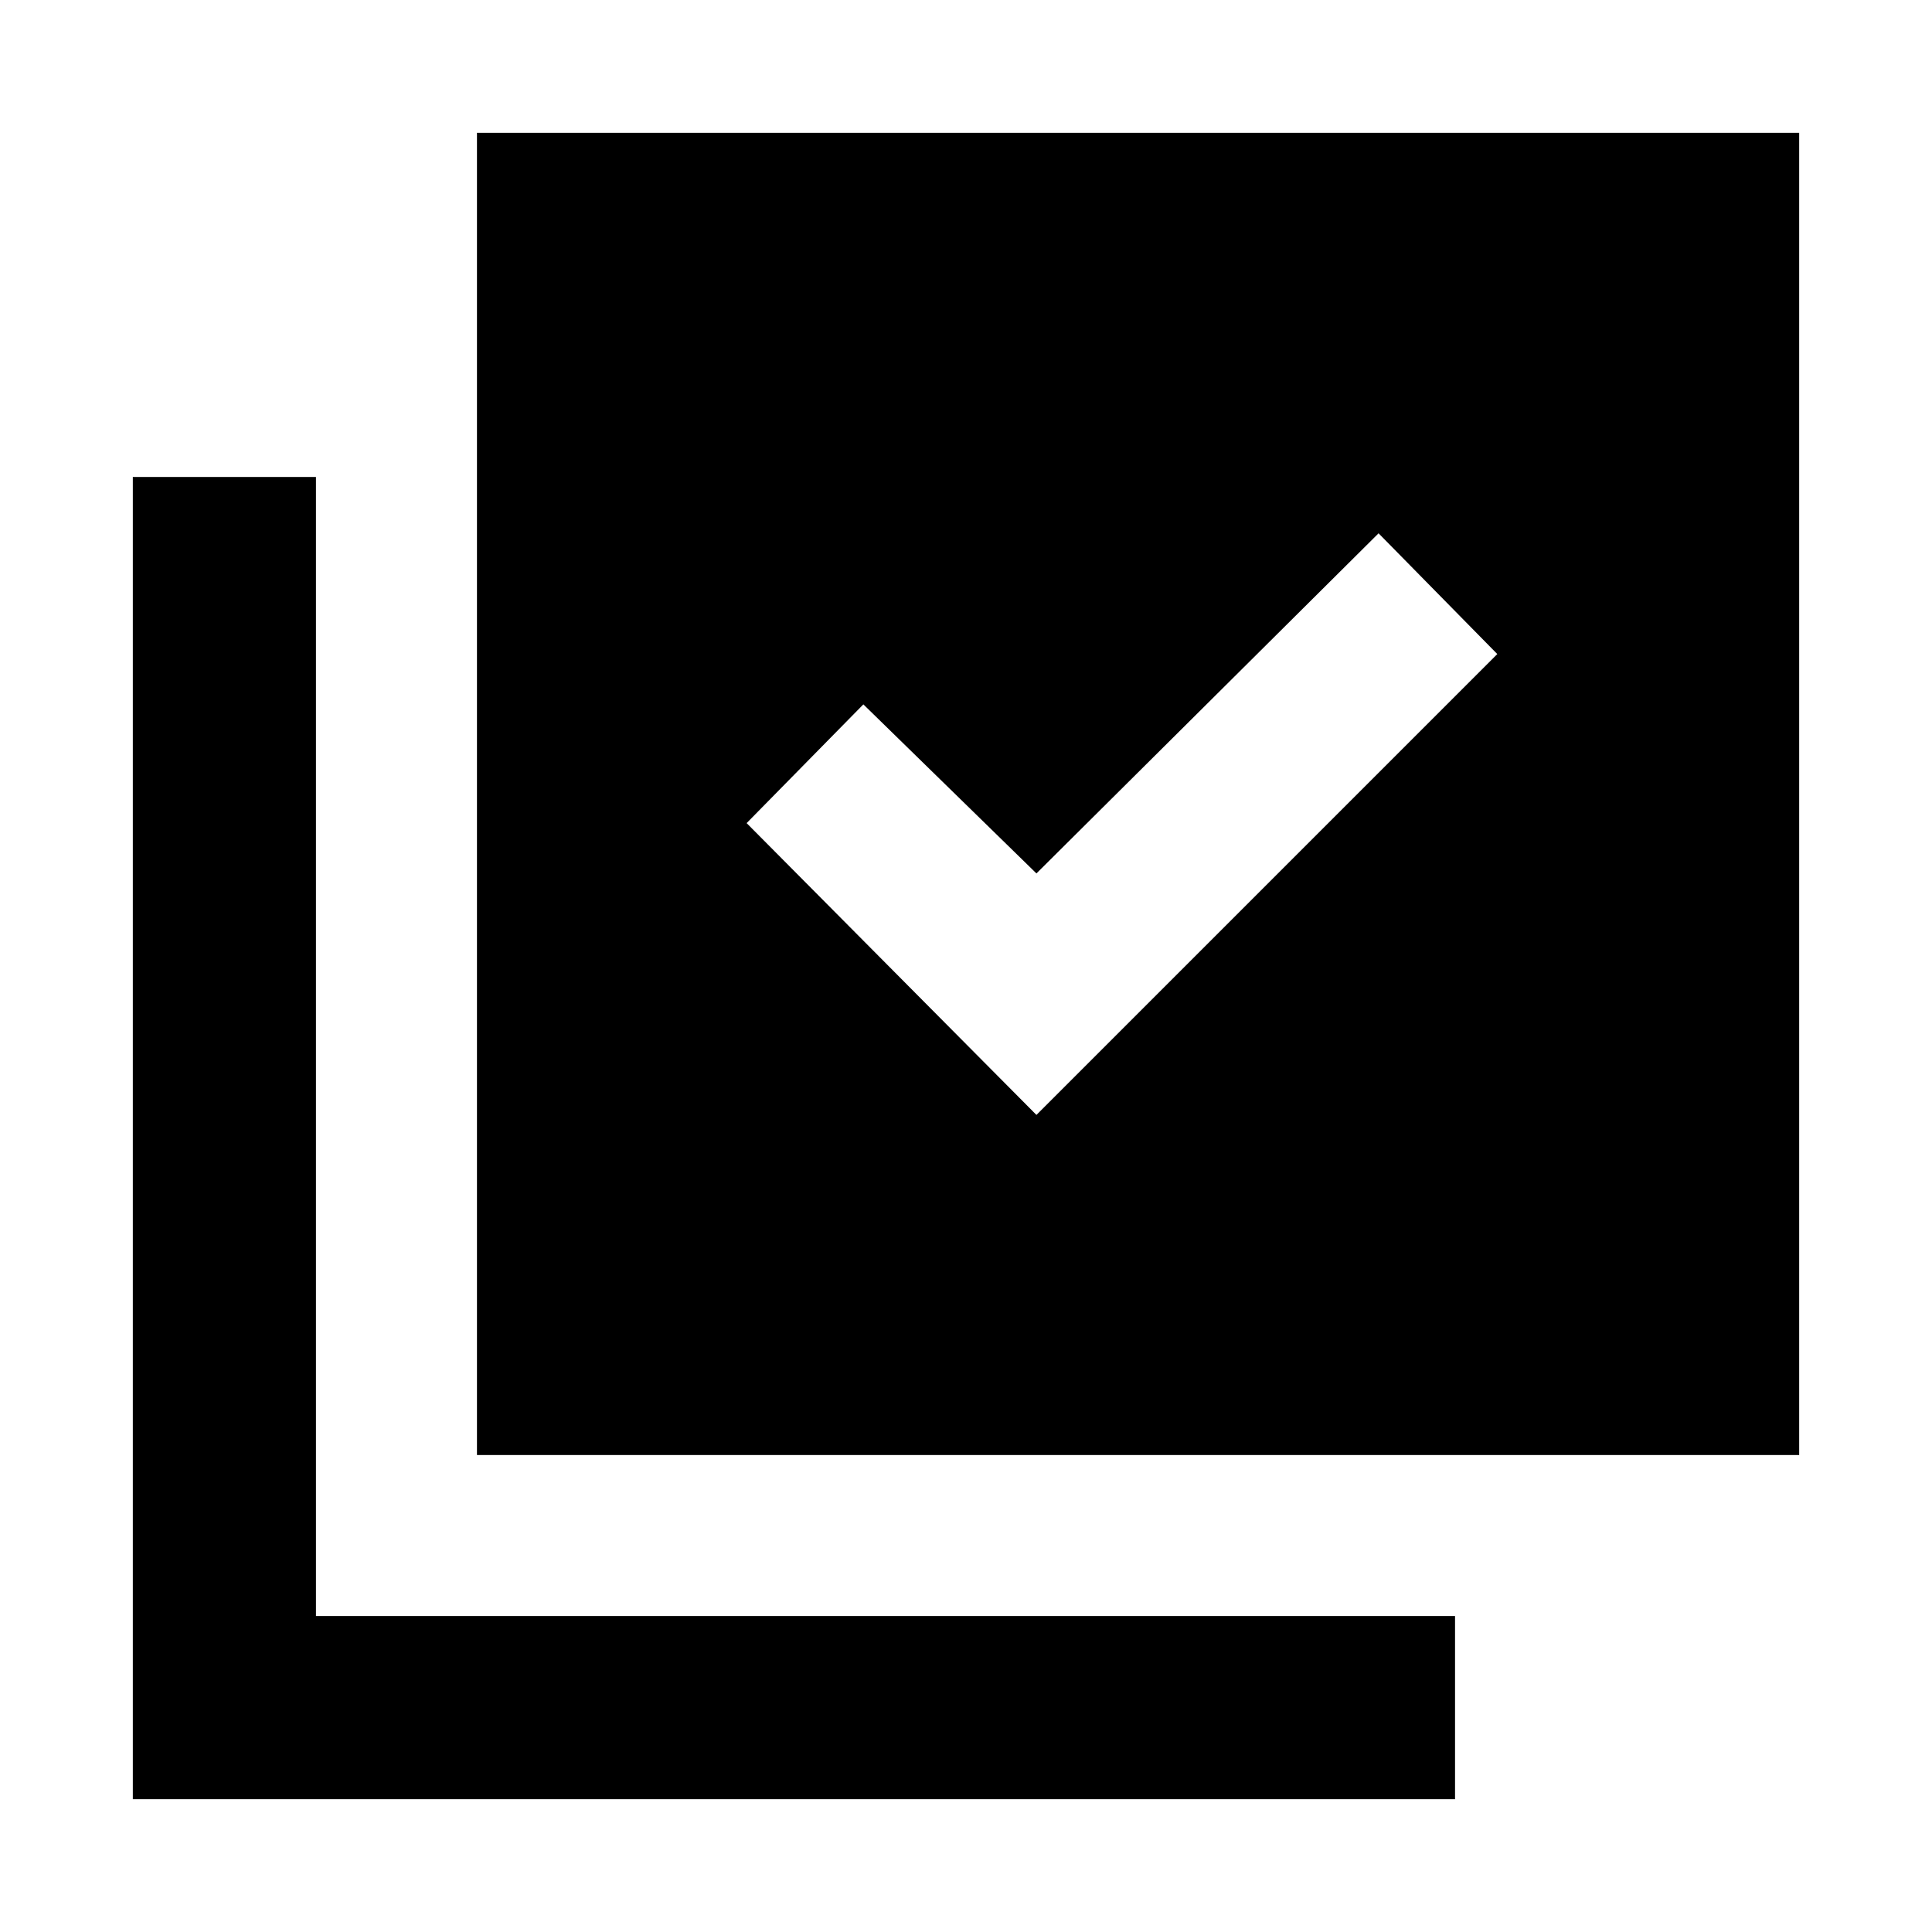 <svg xmlns="http://www.w3.org/2000/svg" height="24" width="24"><path d="M12.875 13.85 18.6 8.125l-1.475-1.5-4.25 4.225-2.15-2.1-1.45 1.475Zm-6.95 4.225V1.65H22.35v16.425ZM1.65 22.35V5.925h2.275v14.15h14.15v2.275Z"/></svg>